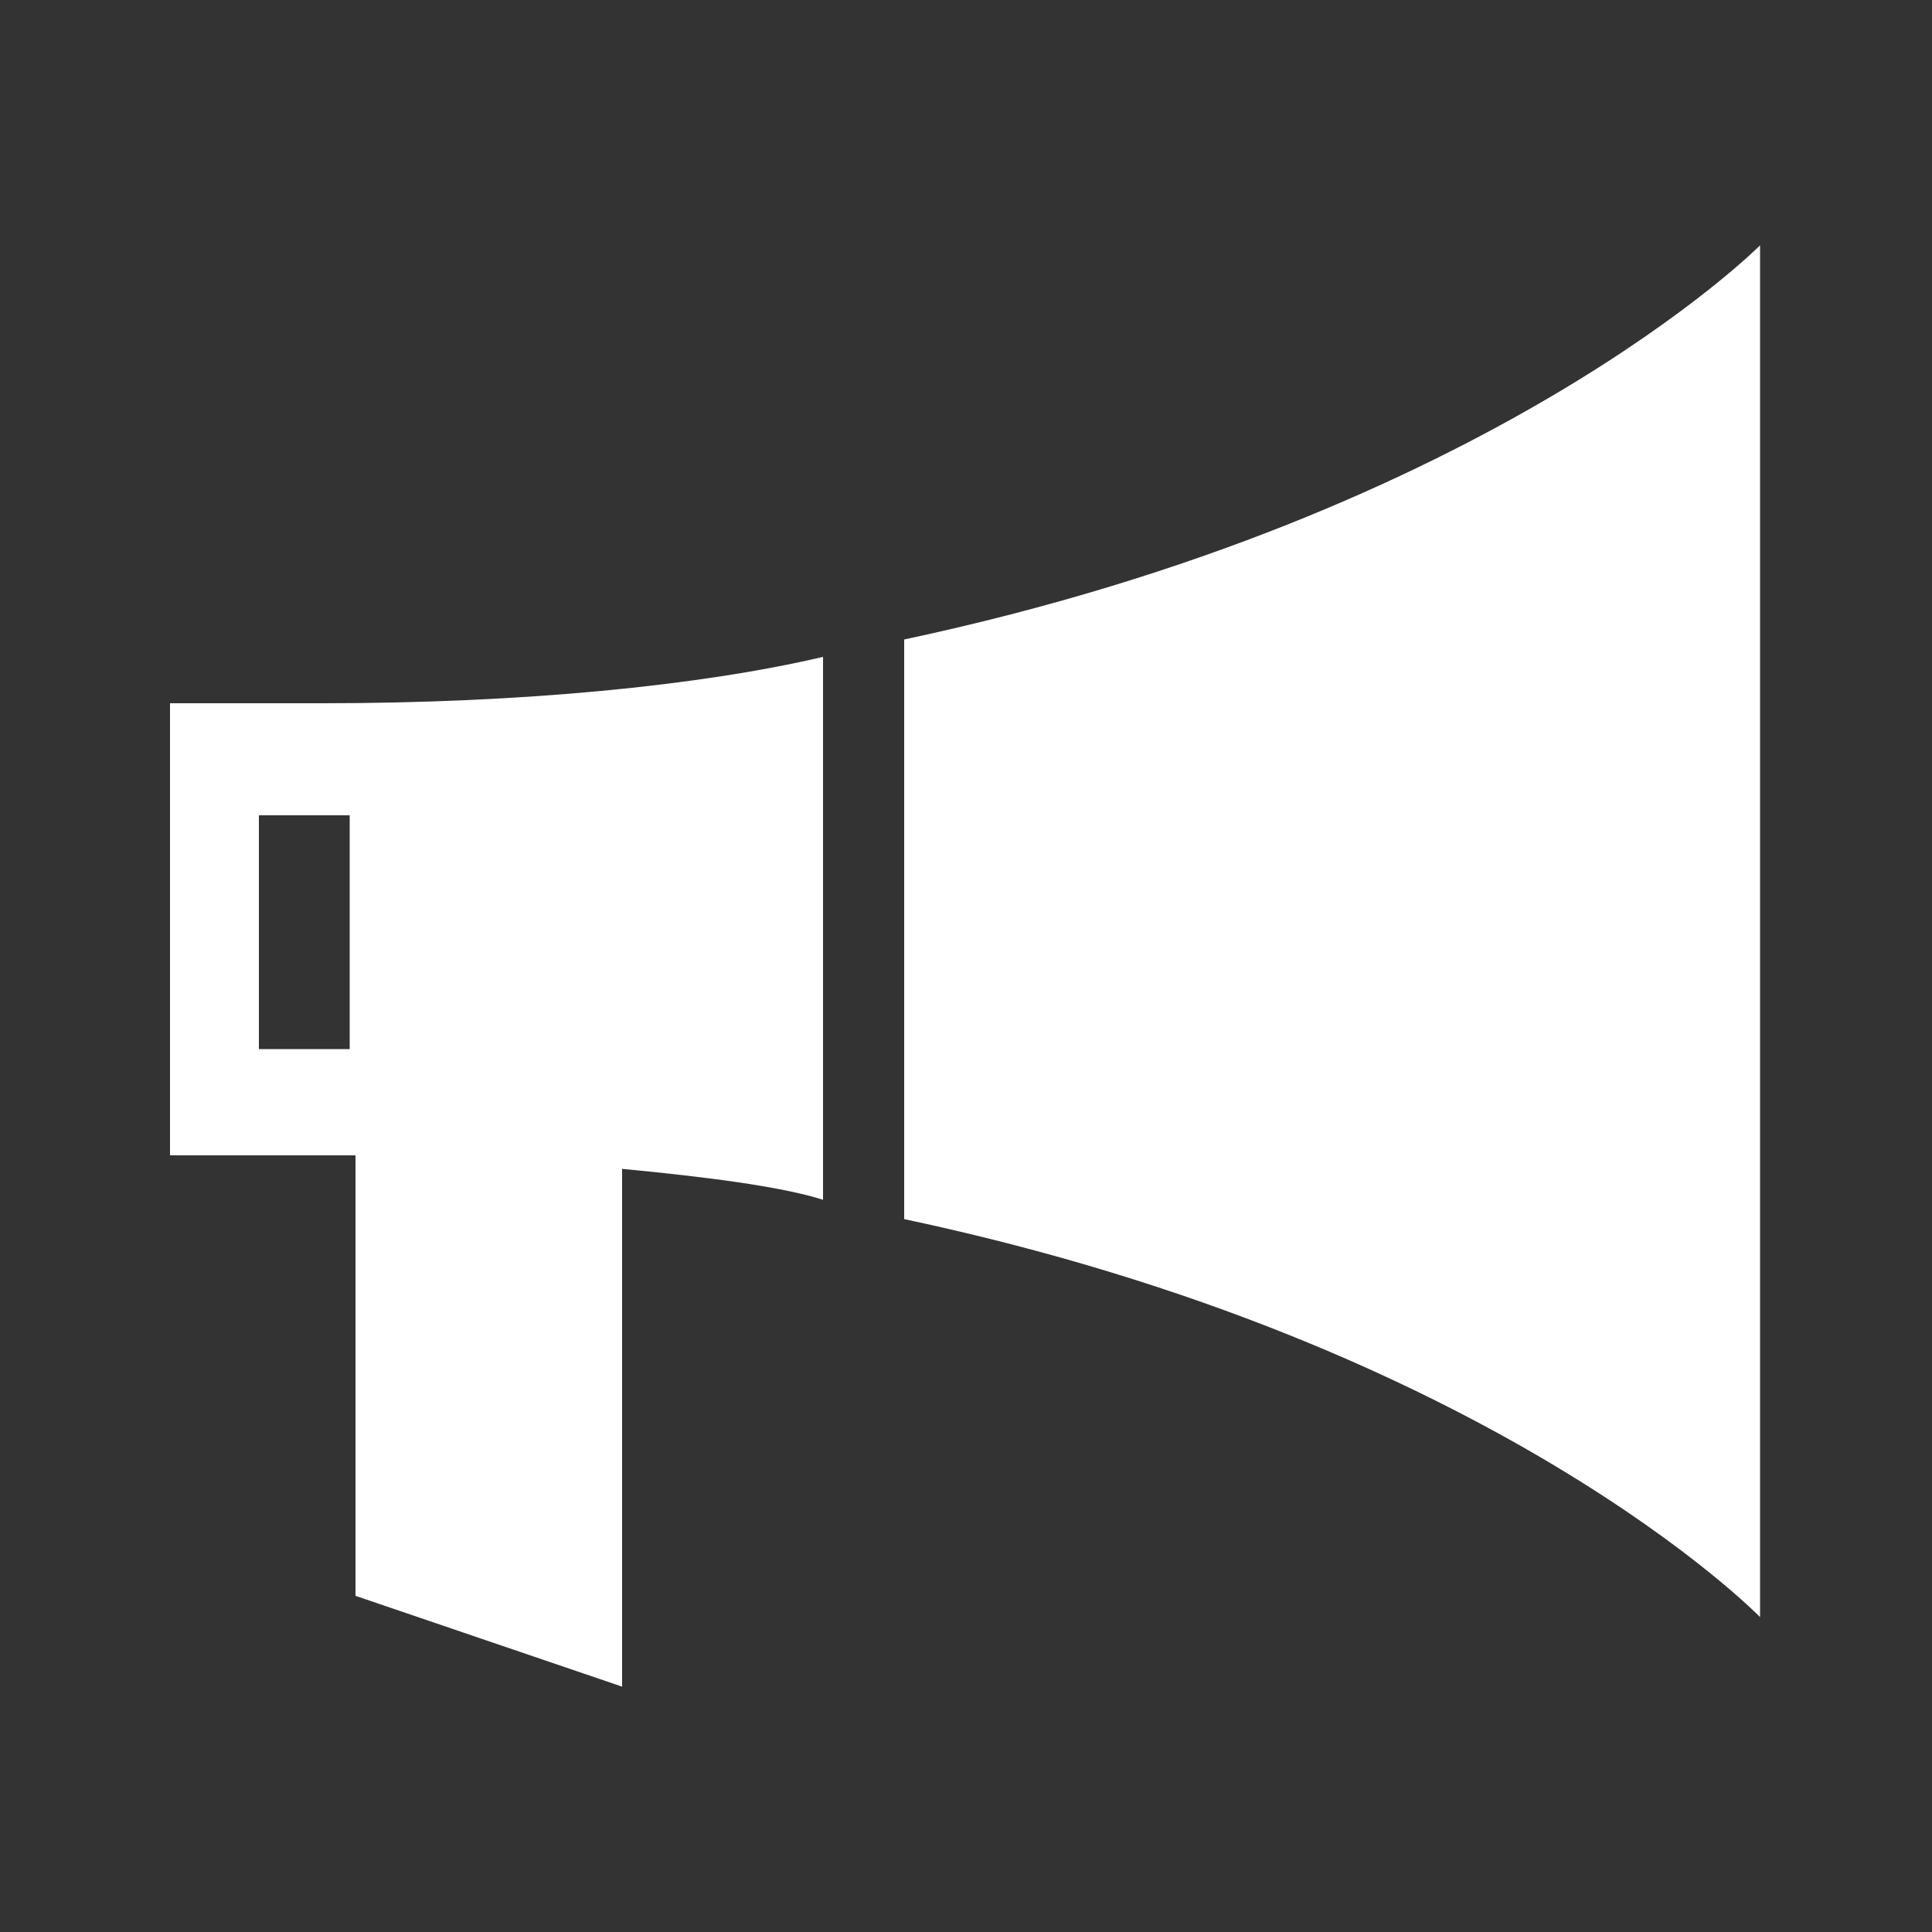 <svg xmlns="http://www.w3.org/2000/svg" xmlns:xlink="http://www.w3.org/1999/xlink" version="1.1" id="Layer_1" x="0px" y="0px" viewBox="0 0 100 100" enable-background="new 0 0 100 100" xml:space="preserve" height="100px" width="100px">
<rect x="0" y="0" width="100" height="100" fill="#333333" stroke="none"/>
<g>
	<path fill="#fff" d="M91.1,12.7c0,0-13.8,13.9-44.3,20.4v30c30.6,6.5,44.3,20.6,44.3,20.6L91.1,12.7z"/>
	<g>
		<path fill="#fff" d="M16.7,36.4H8.8v23.4h7.8c0.6,0,1.2,0,1.8,0v22.8l13.8,4.7V60.5c4.2,0.4,8.2,0.9,10.4,1.6V34C36.2,35.5,27,36.4,16.7,36.4z     M18.1,54.3h-4.7V42.2h4.7V54.3z"/>
	</g>
</g>
</svg>
